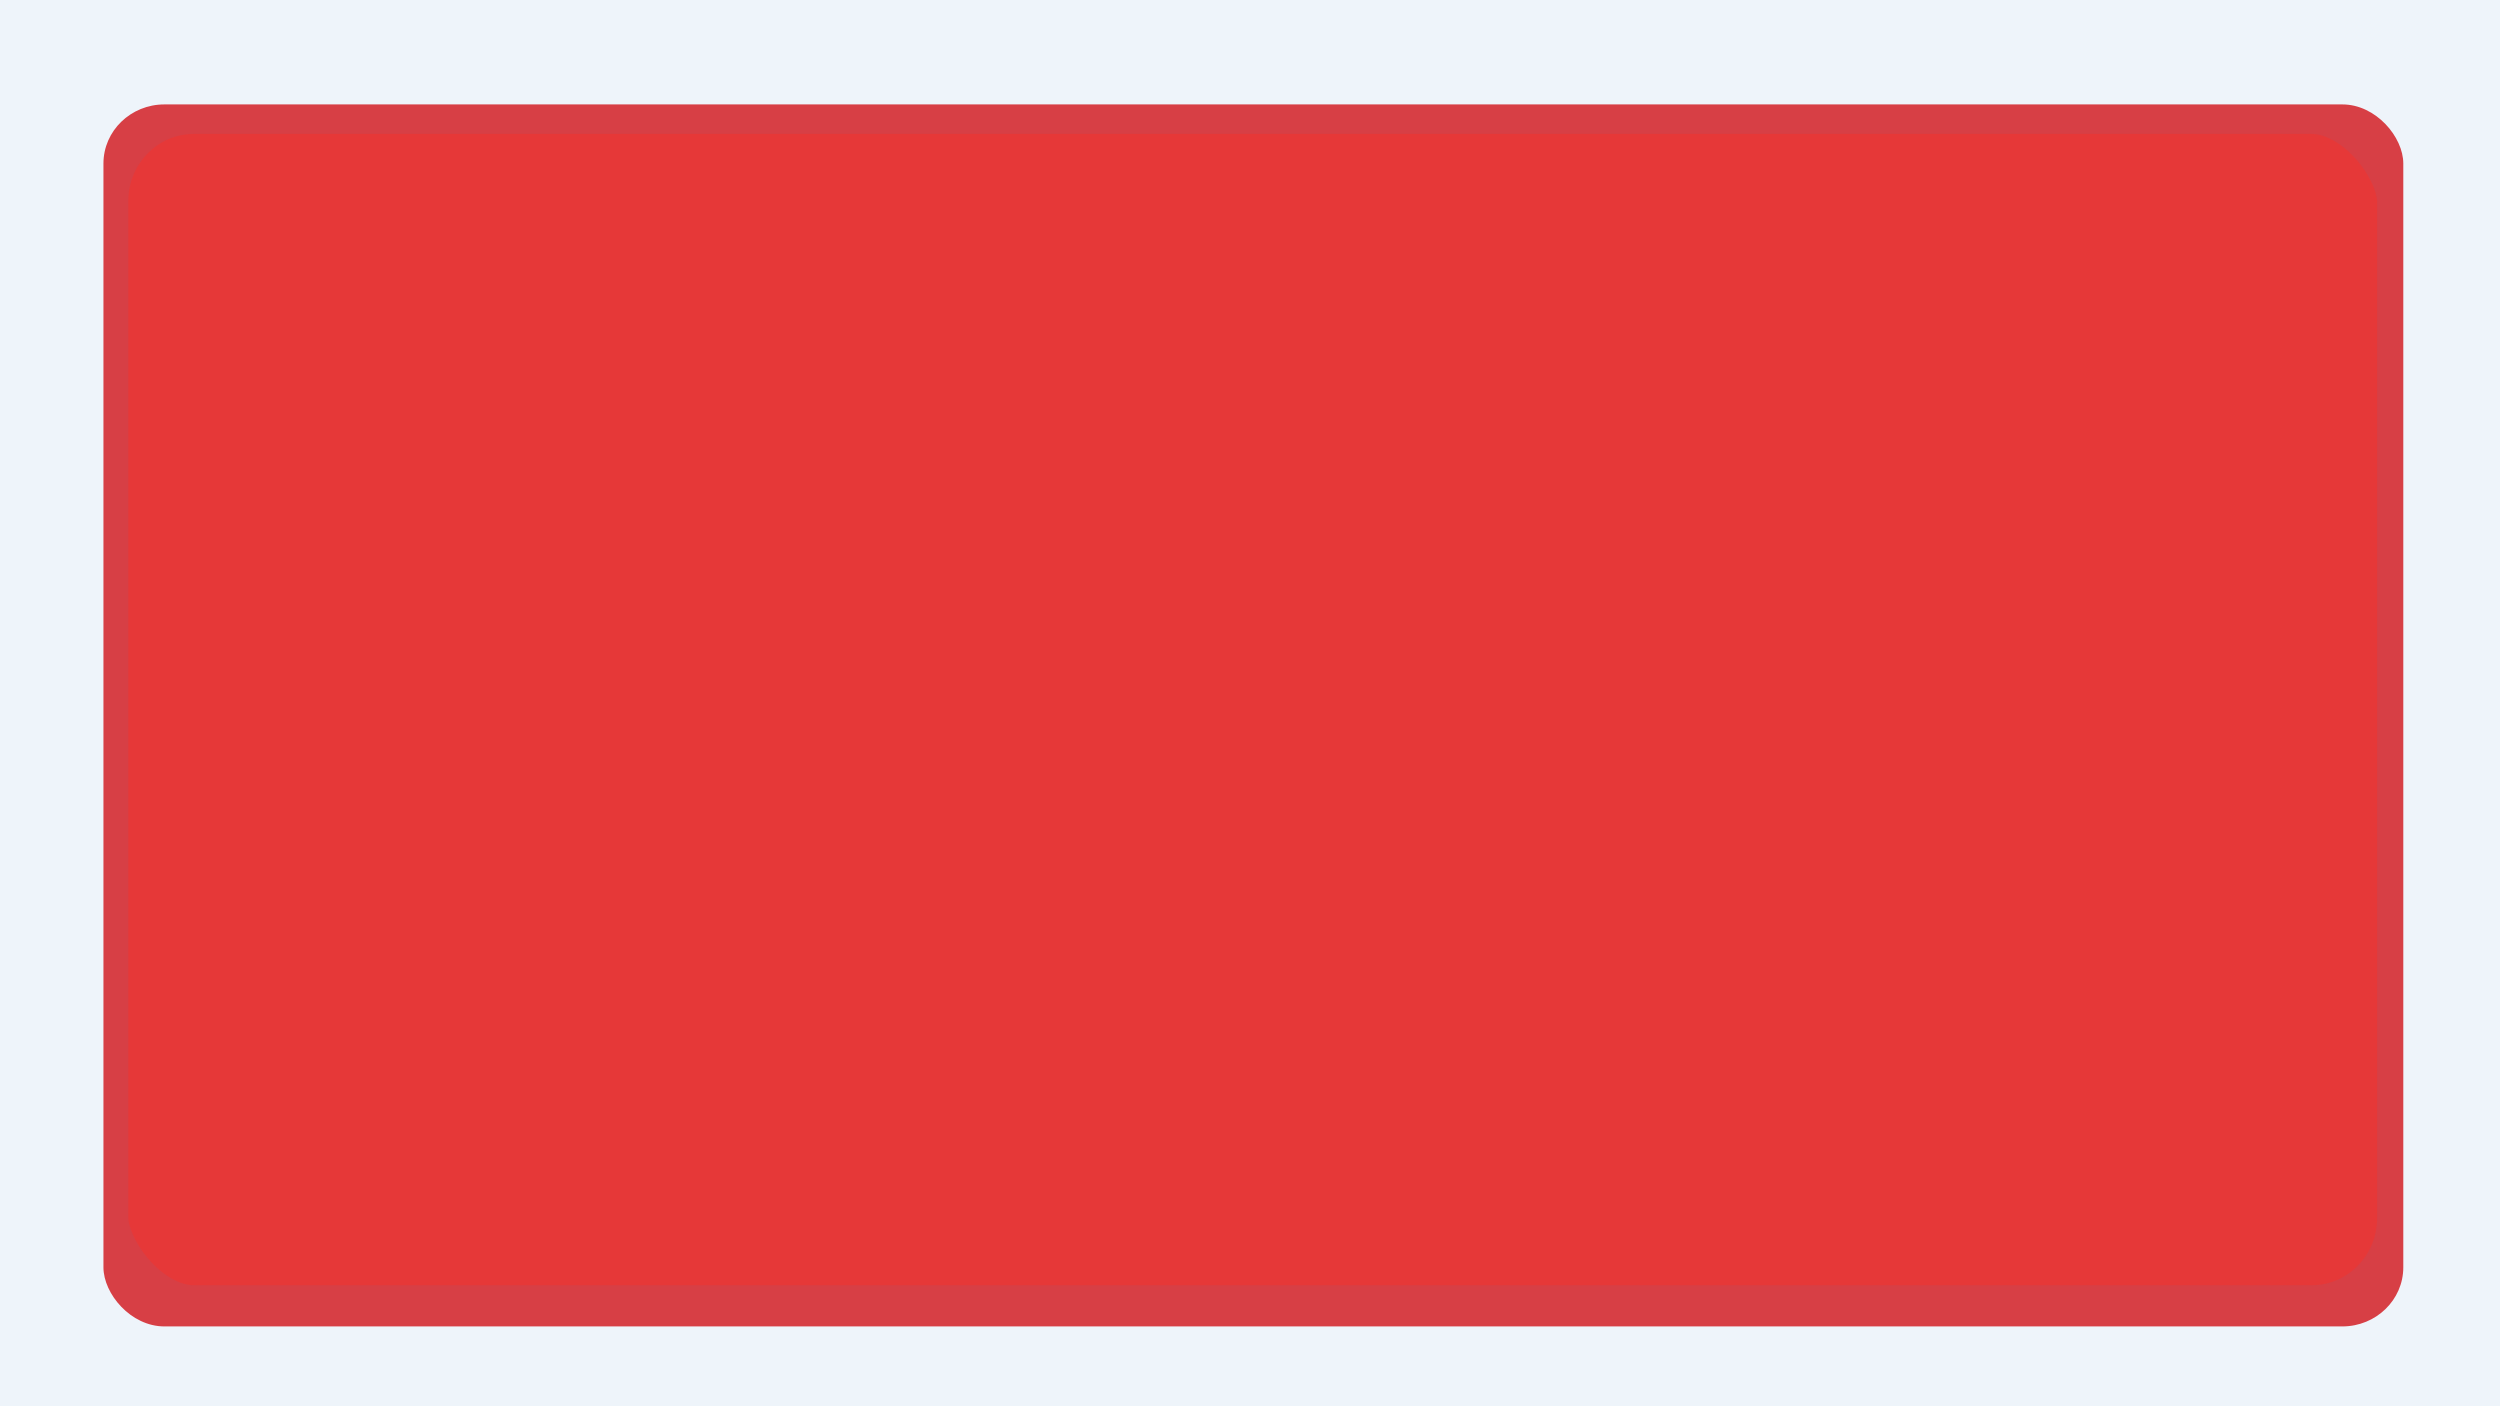 <?xml version="1.0" encoding="UTF-8" standalone="no"?>
<svg
   xmlns:osb="http://www.openswatchbook.org/uri/2009/osb"
   xmlns:dc="http://purl.org/dc/elements/1.1/"
   xmlns:cc="http://creativecommons.org/ns#"
   xmlns:rdf="http://www.w3.org/1999/02/22-rdf-syntax-ns#"
   xmlns:svg="http://www.w3.org/2000/svg"
   xmlns="http://www.w3.org/2000/svg"
   xmlns:sodipodi="http://sodipodi.sourceforge.net/DTD/sodipodi-0.dtd"
   xmlns:inkscape="http://www.inkscape.org/namespaces/inkscape"
   sodipodi:docname="contur.svg"
   inkscape:version="1.0 (4035a4fb49, 2020-05-01)"
   id="svg839"
   version="1.1"
   viewBox="0 0 508 285.75"
   height="1080"
   width="1920">
  <defs
     id="defs833">
    <linearGradient
       osb:paint="solid"
       id="linearGradient1762">
      <stop
         id="stop1760"
         offset="0"
         style="stop-color:#ff0006;stop-opacity:1;" />
    </linearGradient>
    <filter
       height="1.135"
       y="-0.067"
       width="1.074"
       x="-0.037"
       id="filter2850"
       style="color-interpolation-filters:sRGB"
       inkscape:collect="always">
      <feGaussianBlur
         id="feGaussianBlur2852"
         stdDeviation="7.655"
         inkscape:collect="always" />
    </filter>
    <filter
       height="1"
       y="-1.2740554e-05"
       width="1"
       x="-6.9851152e-06"
       id="filter3011"
       style="color-interpolation-filters:sRGB"
       inkscape:collect="always">
      <feGaussianBlur
         id="feGaussianBlur3013"
         stdDeviation="0.001"
         inkscape:collect="always" />
    </filter>
  </defs>
  <sodipodi:namedview
     inkscape:window-maximized="0"
     inkscape:window-y="0"
     inkscape:window-x="0"
     inkscape:window-height="1024"
     inkscape:window-width="1898"
     units="px"
     showgrid="false"
     inkscape:document-rotation="0"
     inkscape:current-layer="layer1"
     inkscape:document-units="mm"
     inkscape:cy="950.2904"
     inkscape:cx="789.95885"
     inkscape:zoom="0.35"
     inkscape:pageshadow="2"
     inkscape:pageopacity="0.0"
     borderopacity="1.0"
     bordercolor="#666666"
     pagecolor="#ffffff"
     id="base" />
  <g
     id="layer1"
     inkscape:groupmode="layer"
     inkscape:label="Слой 1">
    <rect
       transform="matrix(0.94,0,0,0.911,15.511,14.343)"
       ry="13.184"
       y="7.546"
       x="5.861"
       height="272.572"
       width="497.16"
       id="rect2734"
       style="opacity:1;fill:#e63838;fill-opacity:1;stroke:none;stroke-width:22.718;stroke-linecap:round;stroke-linejoin:round;stroke-miterlimit:4;stroke-dasharray:none;stroke-dashoffset:0;stroke-opacity:1;paint-order:markers fill stroke;filter:url(#filter2850)" />
    <rect
       style="opacity:0.301;fill:none;fill-opacity:1;stroke:#4382c2;stroke-width:47.848;stroke-linecap:round;stroke-linejoin:round;stroke-miterlimit:4;stroke-dasharray:none;stroke-dashoffset:0;stroke-opacity:1;paint-order:markers fill stroke;filter:url(#filter3011)"
       id="rect2734-6"
       width="497.16"
       height="272.572"
       x="5.861"
       y="7.546"
       ry="37.034"
       transform="matrix(1.017,0,0,1.041,-4.216,-5.539)" />
  </g>
</svg>
